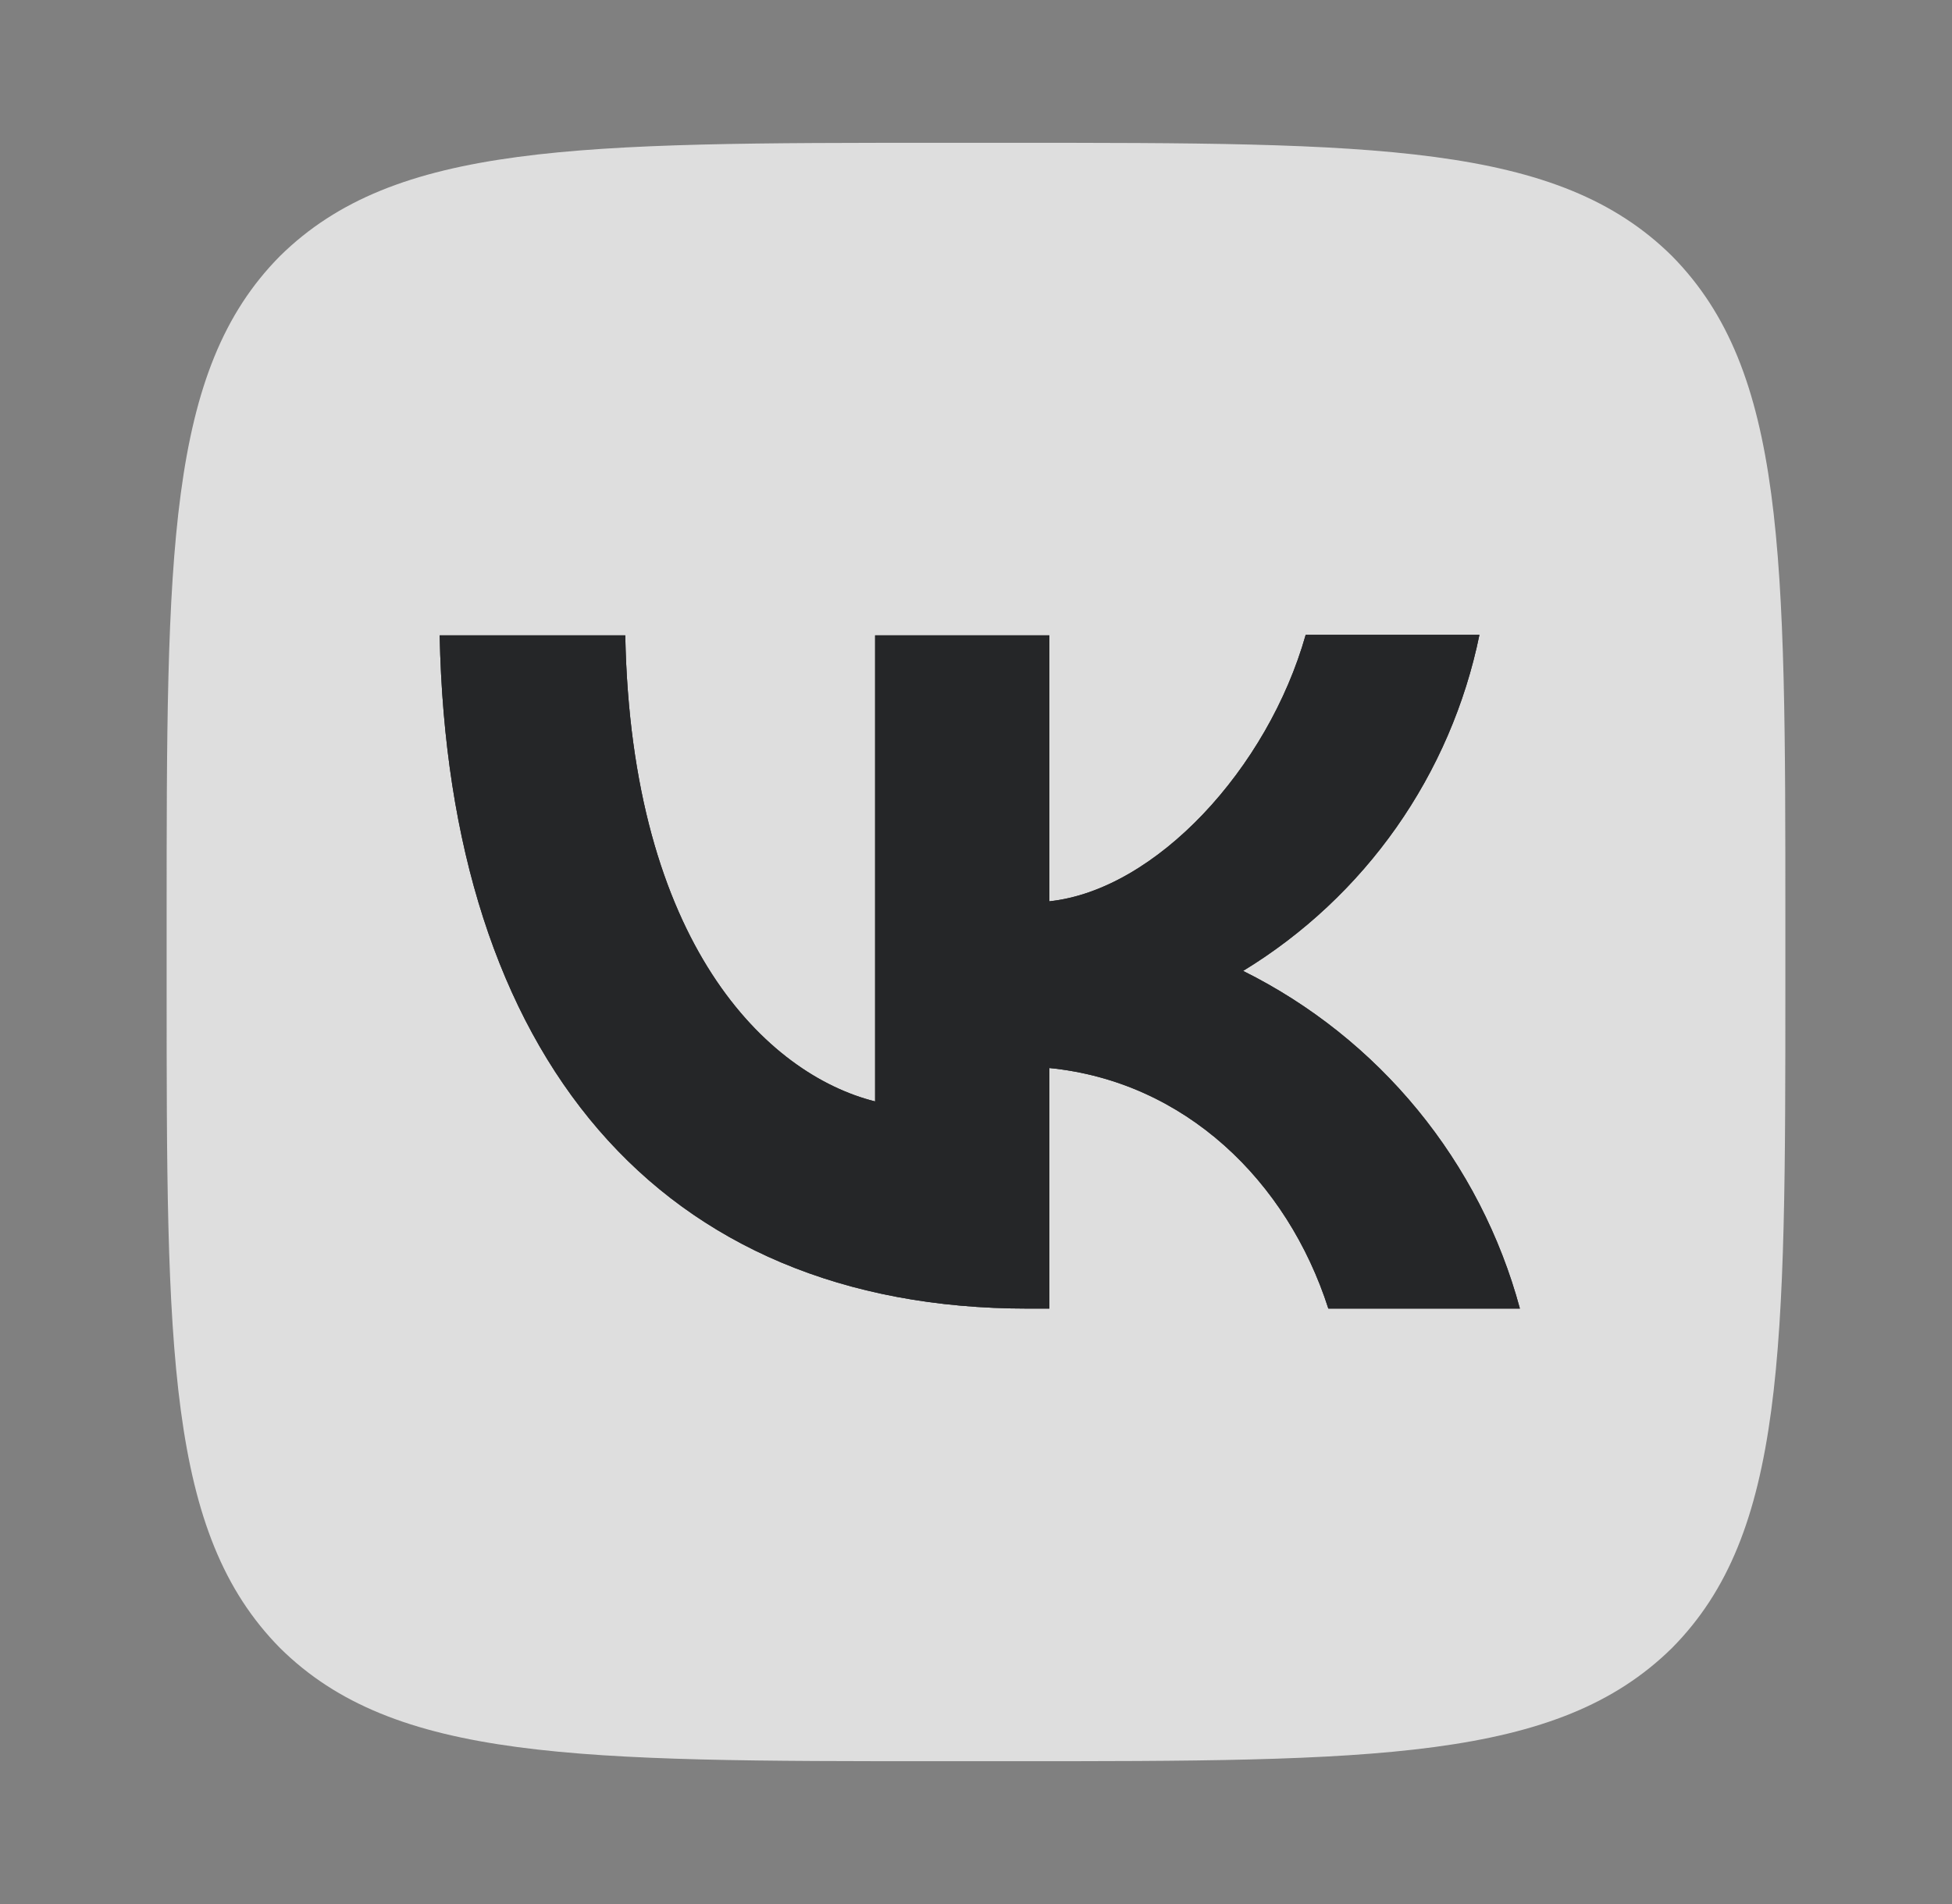 <svg width="41" height="40" viewBox="0 0 41 40" fill="none" xmlns="http://www.w3.org/2000/svg">
<rect x="0" y="0" width="41" height="40" fill="#808080" stroke="none"/>
<path d="M5.88 5.38C3.5 7.783 3.5 11.625 3.5 19.32V20.68C3.5 28.364 3.5 32.206 5.88 34.62C8.283 37 12.125 37 19.82 37H21.18C28.864 37 32.706 37 35.12 34.62C37.5 32.217 37.5 28.375 37.5 20.68V19.32C37.5 11.636 37.5 7.794 35.12 5.38C32.717 3 28.875 3 21.18 3H19.82C12.136 3 8.294 3 5.88 5.38ZM9.235 13.347H13.133C13.258 19.83 16.114 22.573 18.381 23.139V13.347H22.041V18.935C24.274 18.697 26.631 16.147 27.425 13.336H31.074C30.777 14.791 30.182 16.169 29.328 17.384C28.474 18.599 27.378 19.624 26.11 20.397C27.526 21.101 28.776 22.098 29.778 23.32C30.78 24.543 31.512 25.965 31.924 27.491H27.901C27.039 24.805 24.886 22.72 22.041 22.437V27.491H21.588C13.836 27.491 9.416 22.187 9.235 13.347Z" fill="#DEDEDE"/>
<path d="M9.235 13.347H13.133C13.258 19.83 16.114 22.573 18.381 23.139V13.347H22.041V18.935C24.274 18.697 26.631 16.147 27.425 13.336H31.074C30.777 14.791 30.182 16.169 29.328 17.384C28.474 18.599 27.378 19.624 26.11 20.397C27.526 21.101 28.776 22.098 29.778 23.32C30.78 24.543 31.512 25.965 31.924 27.491H27.901C27.039 24.805 24.886 22.72 22.041 22.437V27.491H21.588C13.836 27.491 9.416 22.187 9.235 13.347Z" fill="white"/>
<path d="M9.235 13.347H13.133C13.258 19.83 16.114 22.573 18.381 23.139V13.347H22.041V18.935C24.274 18.697 26.631 16.147 27.425 13.336H31.074C30.776 14.791 30.182 16.169 29.328 17.384C28.474 18.599 27.378 19.624 26.11 20.397C27.526 21.101 28.776 22.097 29.778 23.32C30.78 24.543 31.512 25.965 31.924 27.491H27.901C27.039 24.805 24.886 22.72 22.041 22.437V27.491H21.588C13.836 27.491 9.416 22.187 9.235 13.347Z" fill="#252628"/>
<path d="M9.235 13.347H13.133C13.258 19.83 16.114 22.573 18.381 23.139V13.347H22.041V18.935C24.274 18.697 26.631 16.147 27.425 13.336H31.074C30.776 14.791 30.182 16.169 29.328 17.384C28.474 18.599 27.378 19.624 26.11 20.397C27.526 21.101 28.776 22.097 29.778 23.32C30.78 24.543 31.512 25.965 31.924 27.491H27.901C27.039 24.805 24.886 22.72 22.041 22.437V27.491H21.588C13.836 27.491 9.416 22.187 9.235 13.347Z" fill="#252628"/>
</svg>
